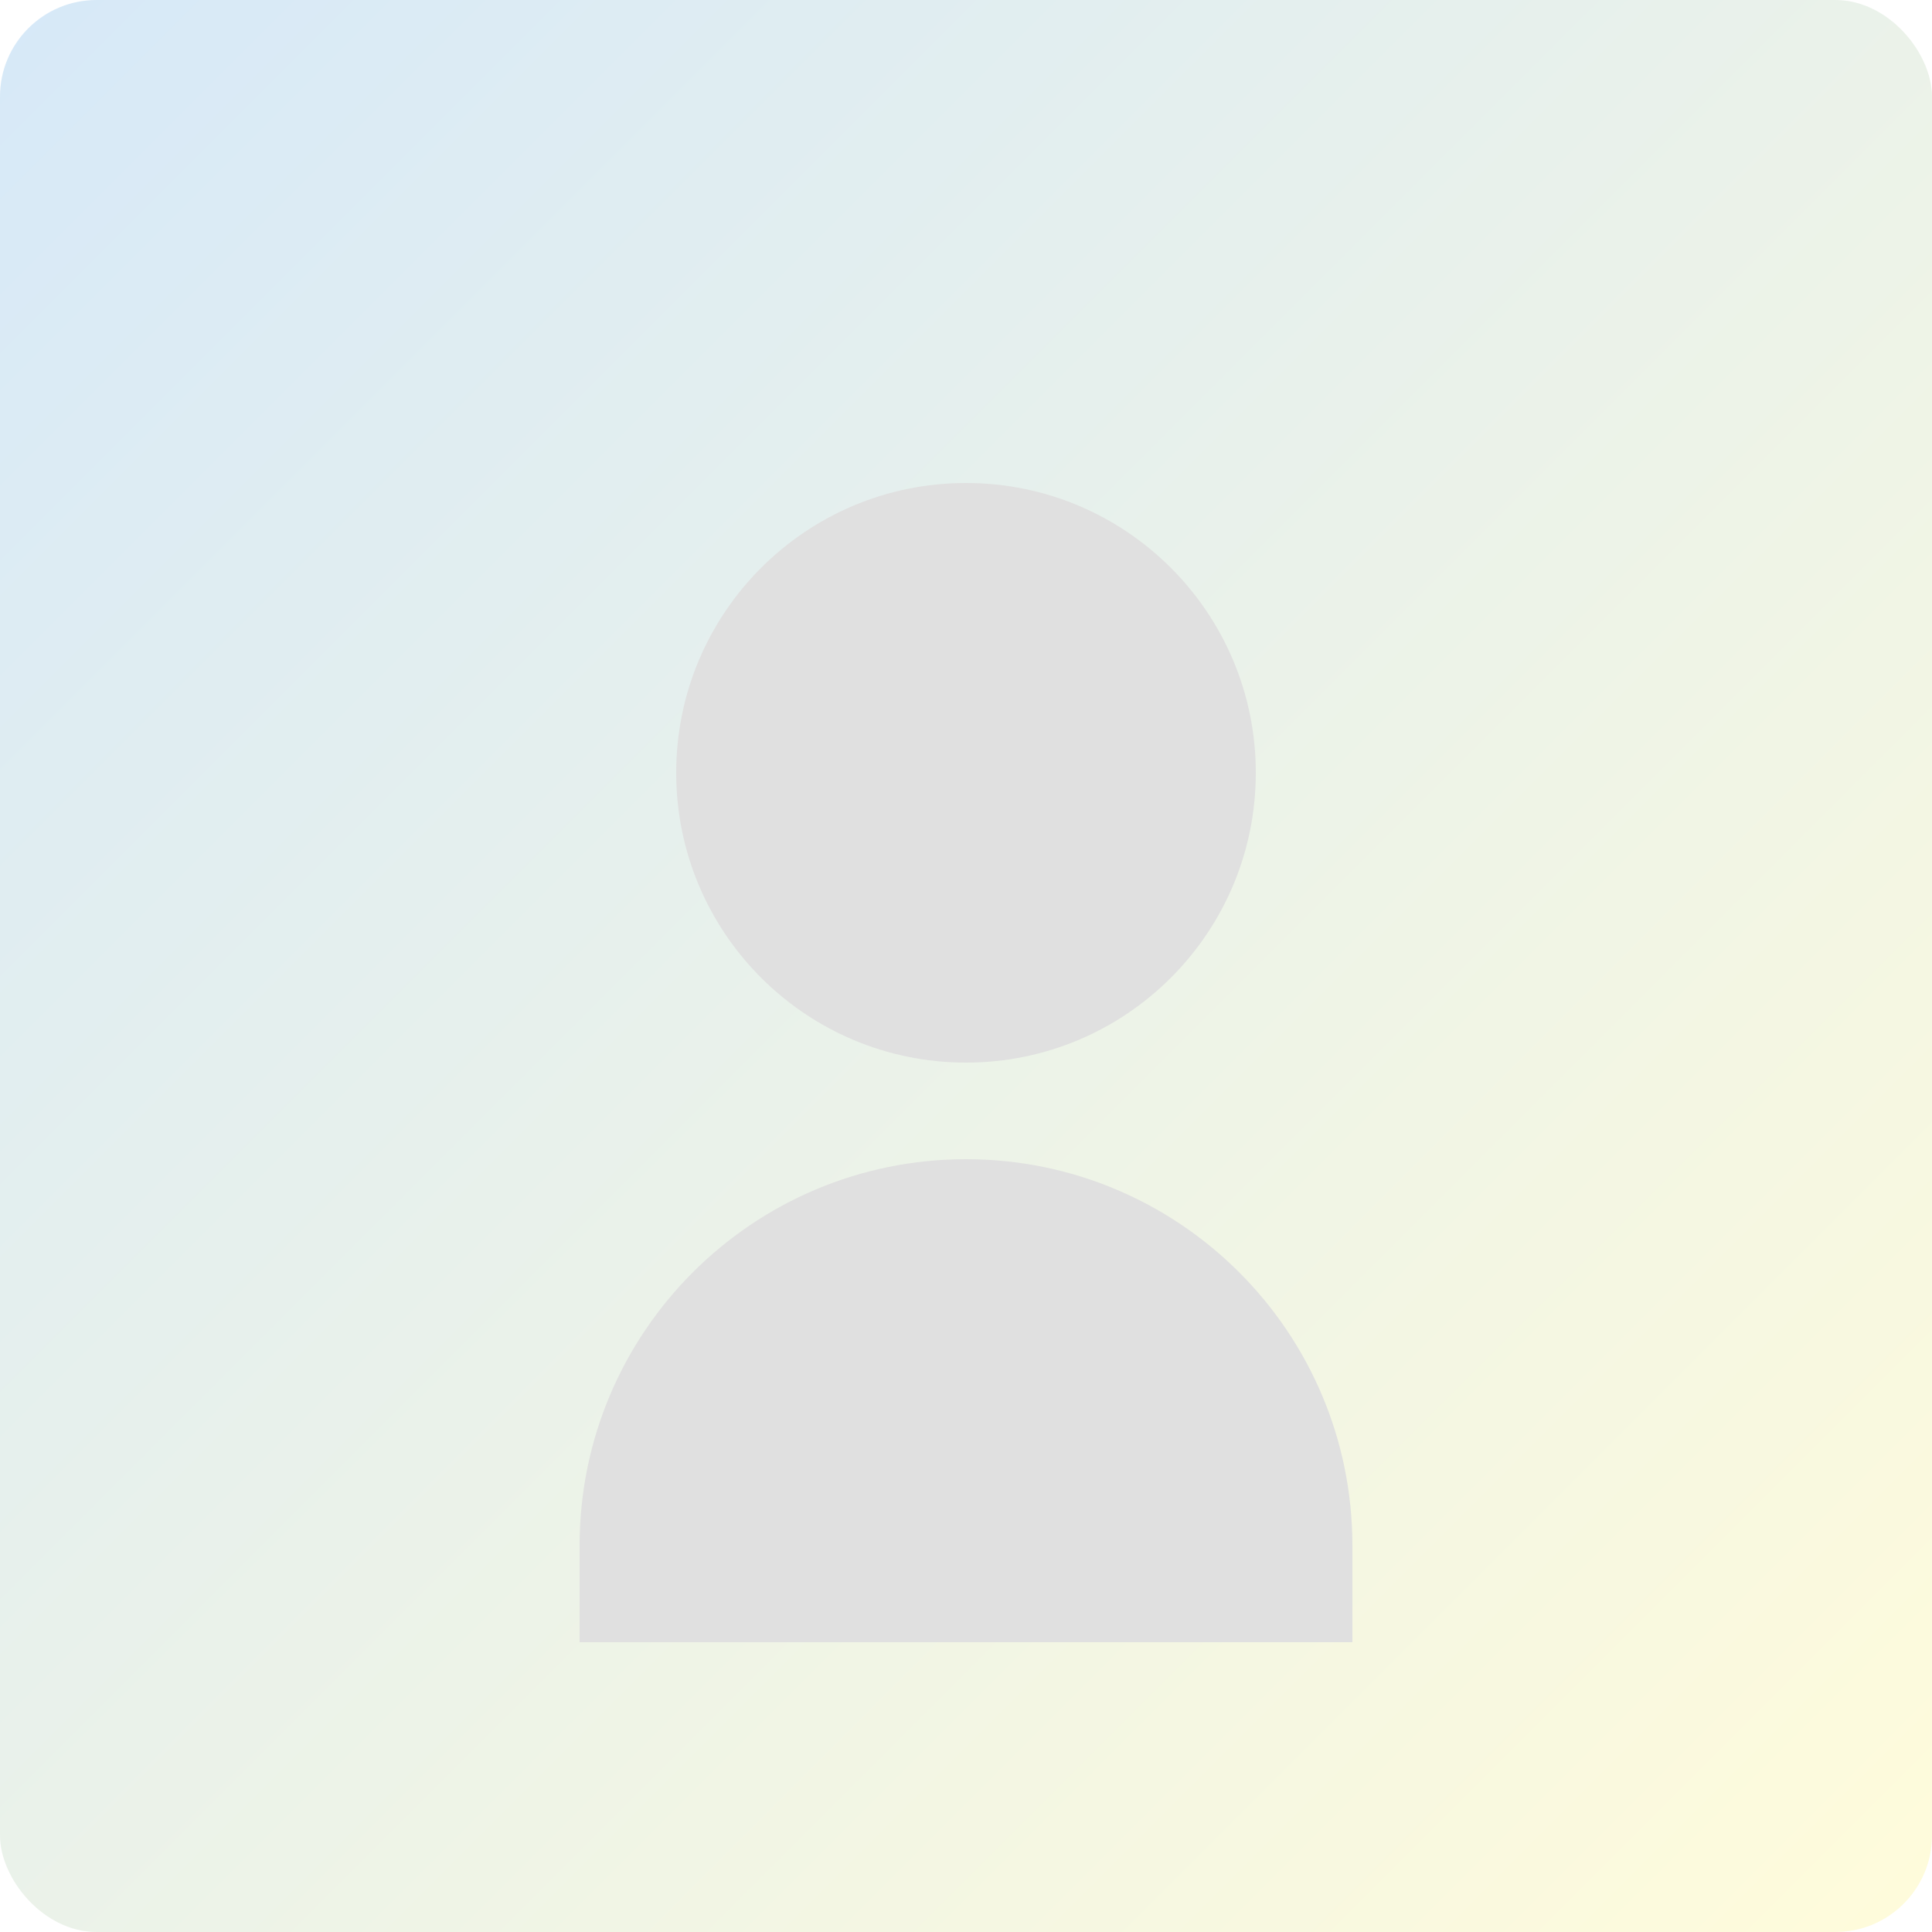 <svg xmlns="http://www.w3.org/2000/svg" width="400" height="400" viewBox="0 0 400 400" fill="none">
  <rect width="400" height="400" rx="20" fill="url(#gradient)" />
  <path d="M200 220C233.137 220 260 193.137 260 160C260 126.863 233.137 100 200 100C166.863 100 140 126.863 140 160C140 193.137 166.863 220 200 220Z" fill="#E0E0E0"/>
  <path d="M120 320C120 275.817 155.817 240 200 240C244.183 240 280 275.817 280 320V340H120V320Z" fill="#E0E0E0"/>
  <defs>
    <linearGradient id="gradient" x1="0" y1="0" x2="400" y2="400" gradientUnits="userSpaceOnUse">
      <stop offset="0" stop-color="#3490dc" stop-opacity="0.2"/>
      <stop offset="1" stop-color="#ffed4a" stop-opacity="0.2"/>
    </linearGradient>
  </defs>
</svg>